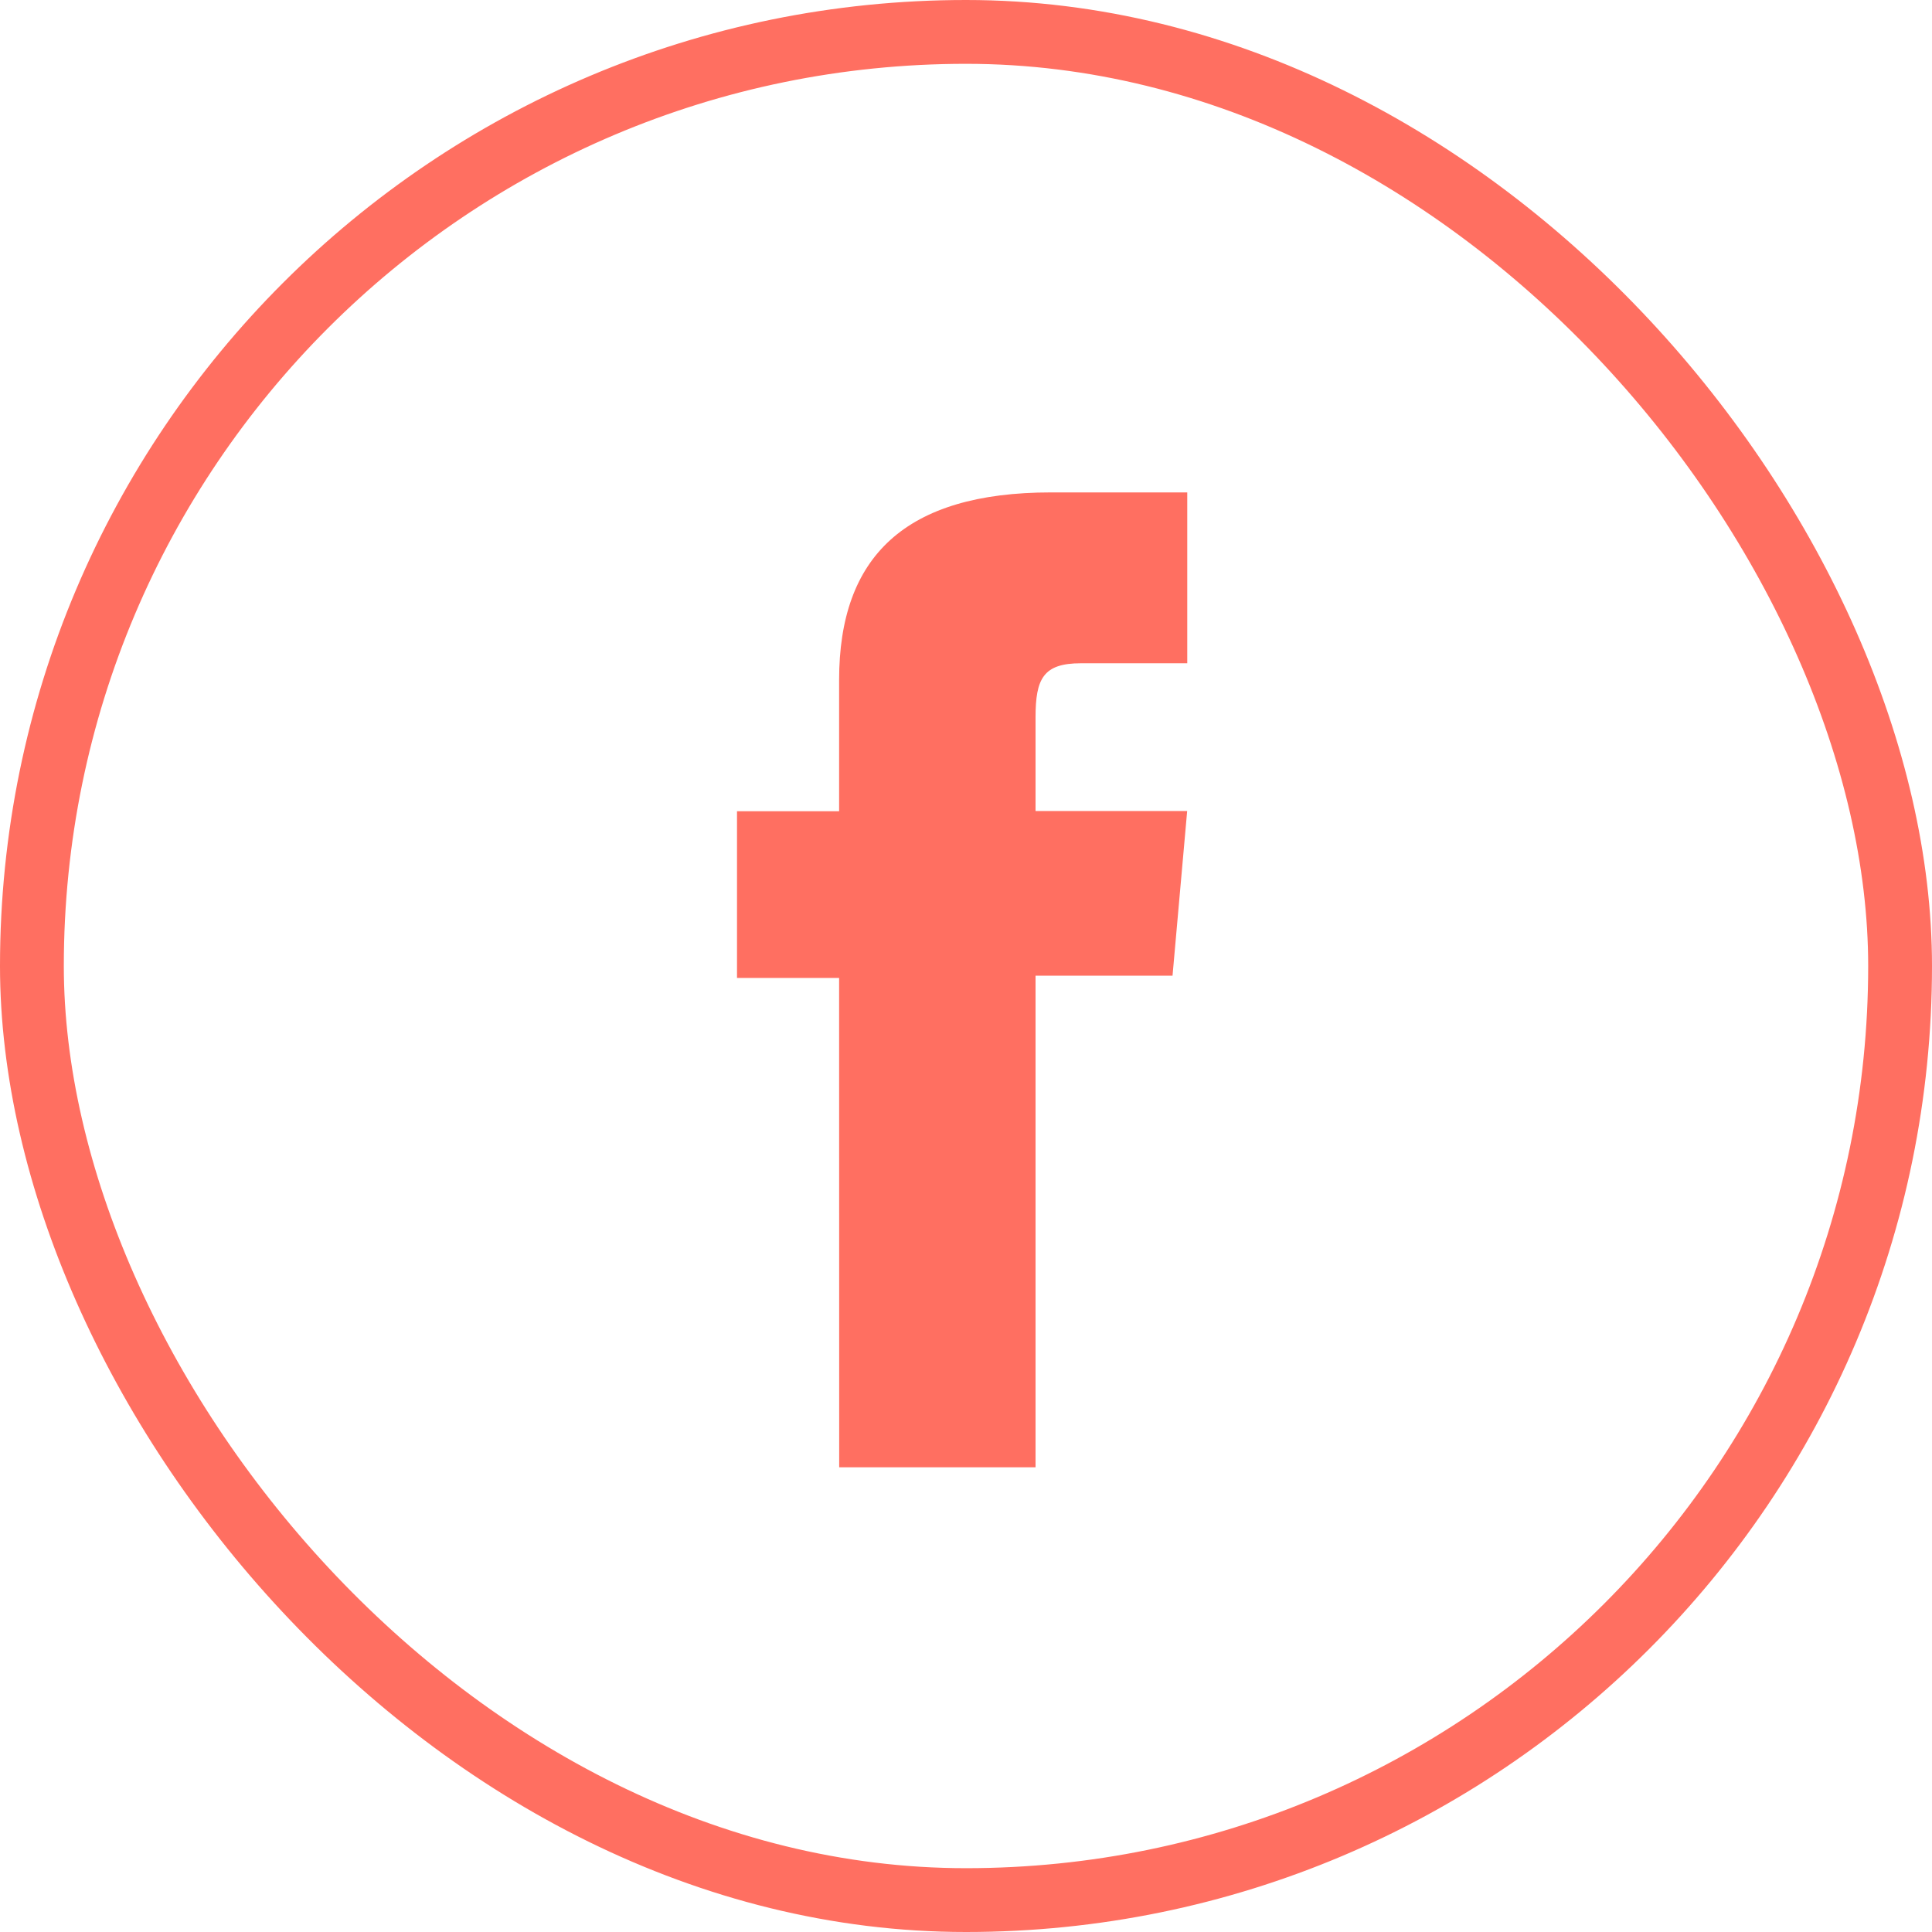 <svg xmlns="http://www.w3.org/2000/svg" width="45.411" height="45.411" viewBox="0 0 45.411 45.411">
  <g id="facebook_icon" data-name="facebook icon" transform="translate(-1655.417 -37.25)">
    <path id="Pfad_12" data-name="Pfad 12" d="M387.077,158.955h4.615V147.4h3.22l.344-3.87h-3.564v-2.2c0-.913.183-1.273,1.066-1.273h2.5v-4.016h-3.2c-3.434,0-4.983,1.512-4.983,4.408v3.086h-2.4v3.919h2.4Z" transform="translate(1288.065 -87.217)" fill="#FF6F61"/>
    <rect id="Rechteck_15" data-name="Rechteck 15" width="43.911" height="43.911" rx="21.956" transform="translate(1656.167 38)" fill="none" stroke="#FF6F61" stroke-miterlimit="10" stroke-width="1.5"/>
  </g>
</svg>
